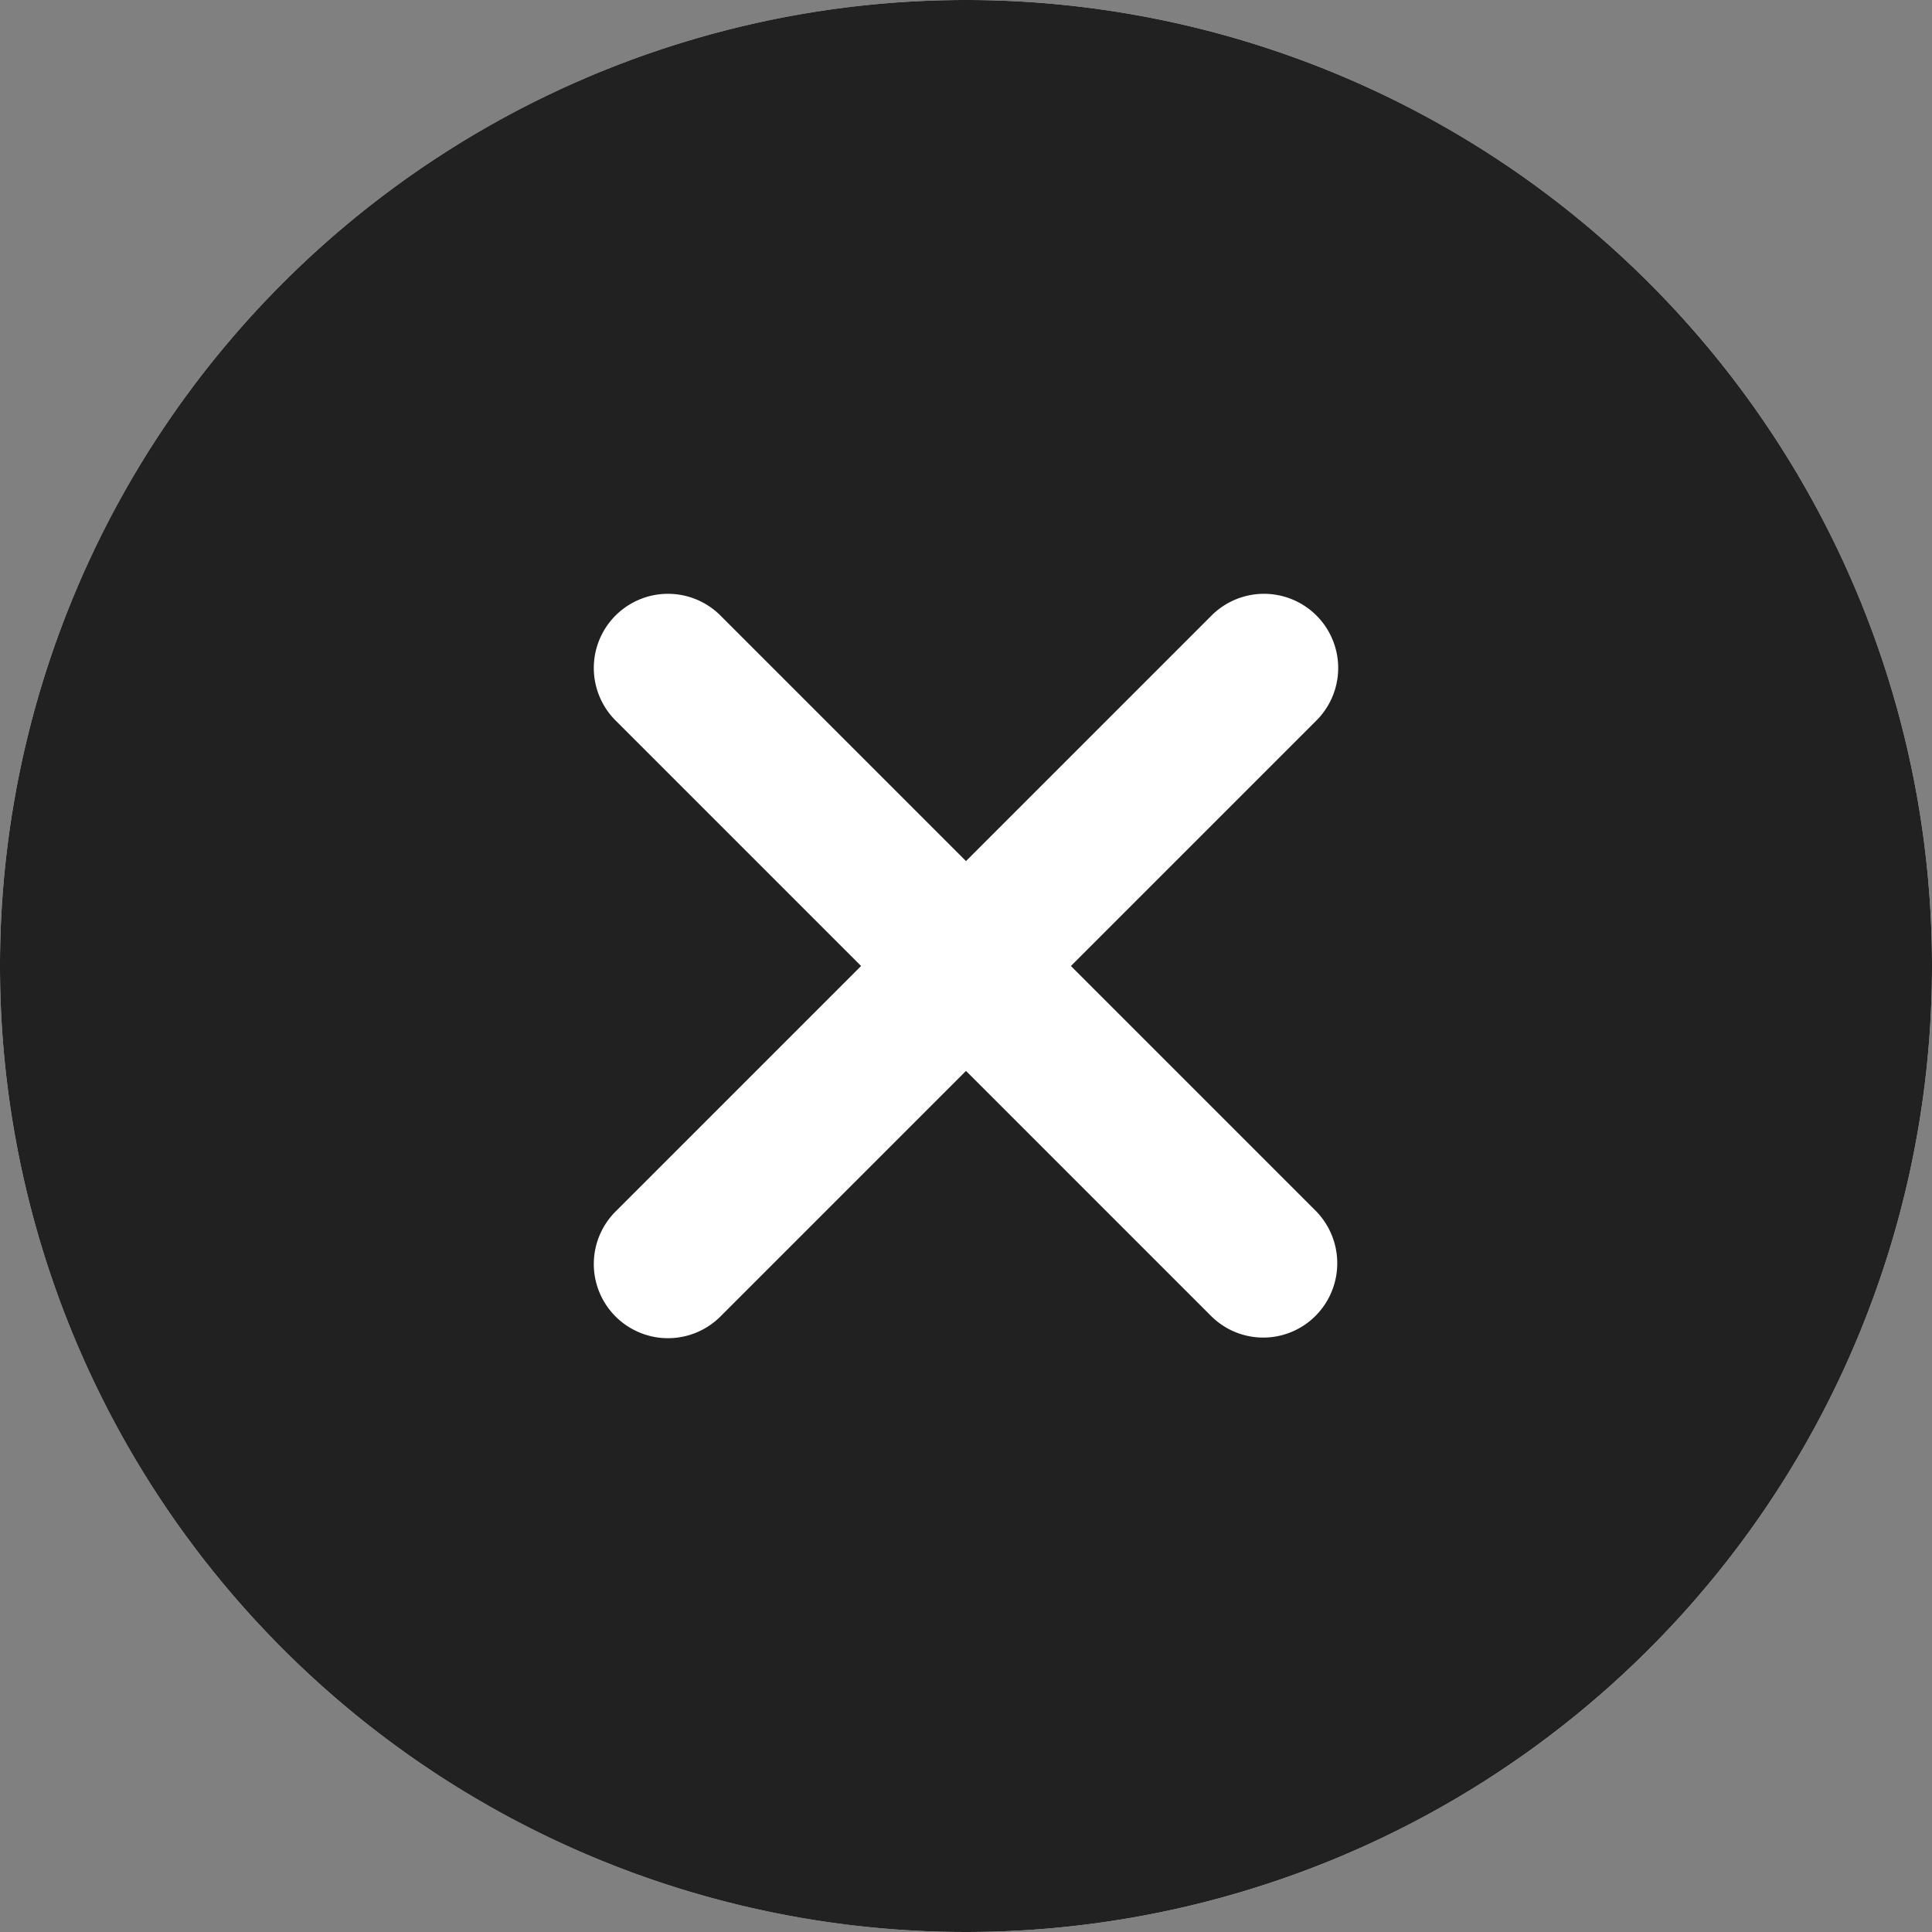 <svg xmlns="http://www.w3.org/2000/svg" width="10" height="10" viewBox="0 0 10 10">
  <rect x="0" y="0" width="10" height="10" fill="#808080" stroke="none"/>
  <g id="Group_4205" data-name="Group 4205" transform="translate(-126 -453)">
    <circle id="Ellipse_182" data-name="Ellipse 182" cx="5" cy="5" r="5" transform="translate(126 453)" fill="#fff"/>
    <path id="Icon_ionic-ios-close-circle" data-name="Icon ionic-ios-close-circle" d="M8.375,3.375a5,5,0,1,0,5,5A5,5,0,0,0,8.375,3.375Zm1.267,6.81L8.375,8.918,7.108,10.185a.384.384,0,1,1-.543-.543L7.832,8.375,6.565,7.108a.384.384,0,1,1,.543-.543L8.375,7.832,9.642,6.565a.384.384,0,1,1,.543.543L8.918,8.375l1.267,1.267a.386.386,0,0,1,0,.543A.382.382,0,0,1,9.642,10.185Z" transform="translate(122.625 449.625)" fill="#212121"/>
  </g>
</svg>
